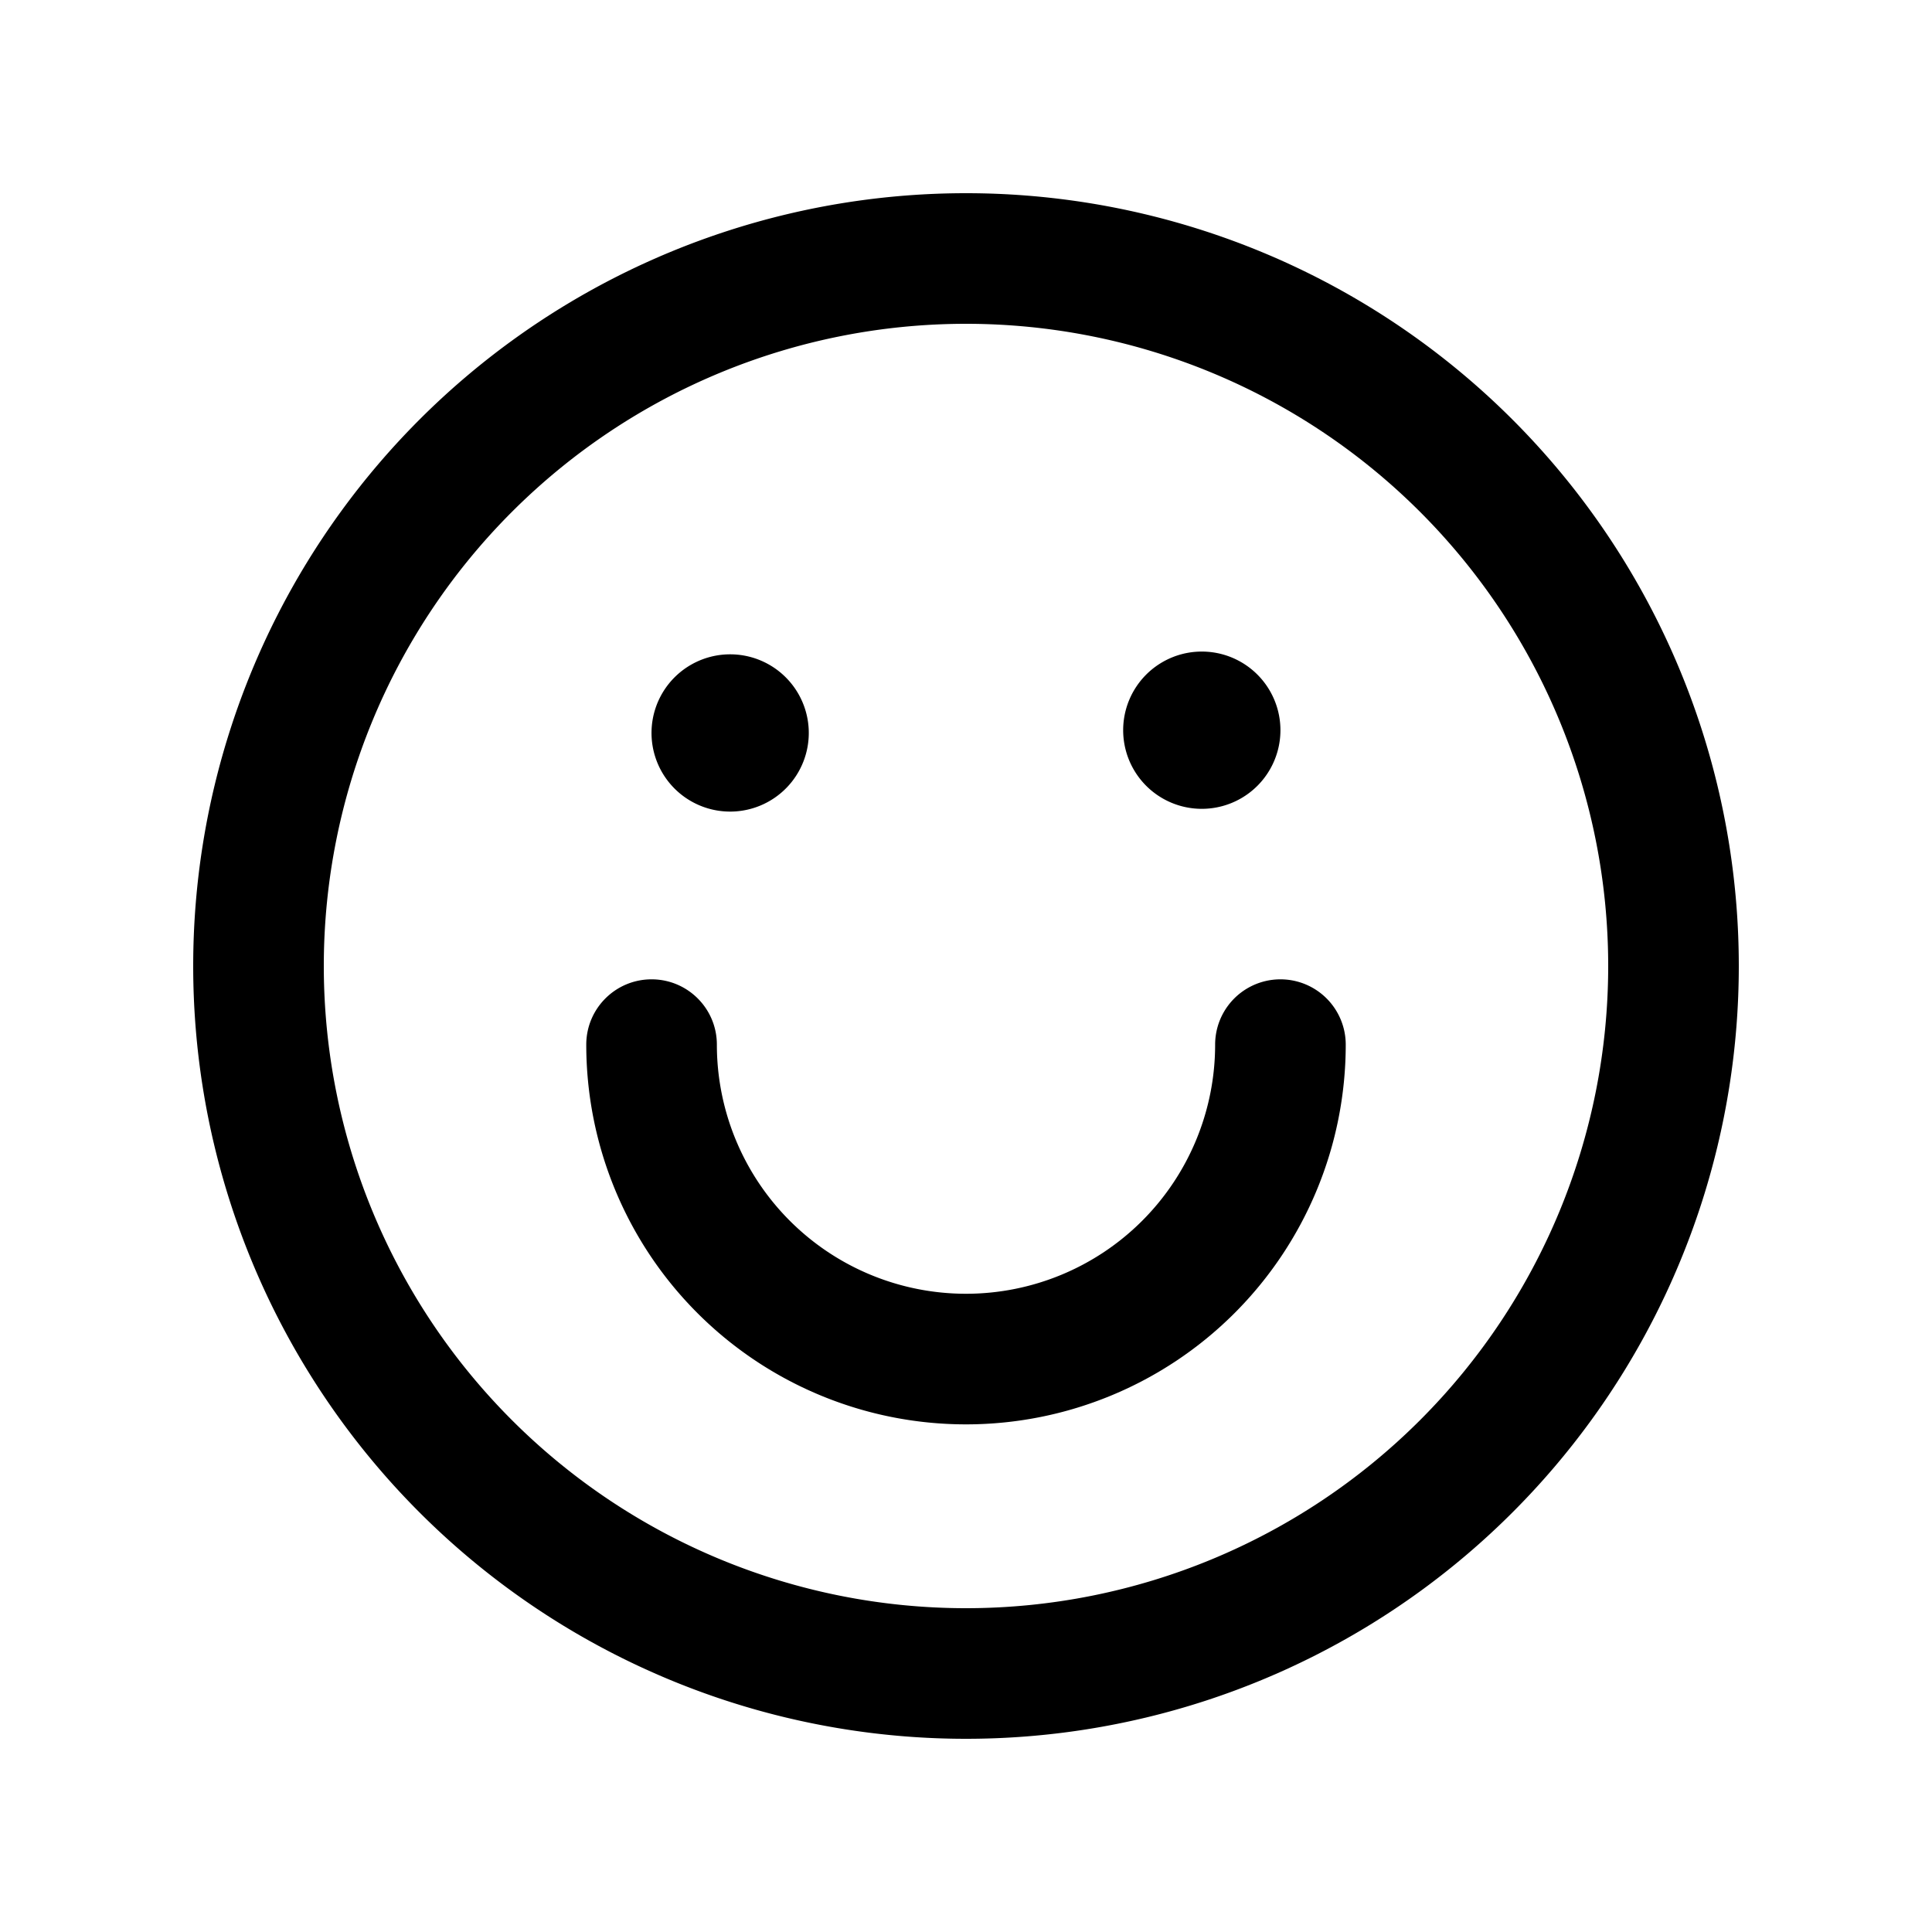 <svg xmlns="http://www.w3.org/2000/svg" width="20" height="20" fill="none"><path fill="#000" fill-rule="evenodd" d="M10 3.352a6.648 6.648 0 1 0 0 13.296 6.648 6.648 0 0 0 0-13.296ZM2 10a8 8 0 1 1 16 0 8 8 0 0 1-16 0Z" clip-rule="evenodd"/><path fill="#000" fill-rule="evenodd" d="M6.745 10.138c.373 0 .676.302.676.676a2.579 2.579 0 1 0 5.158 0 .676.676 0 1 1 1.352 0 3.93 3.93 0 1 1-7.862 0c0-.374.303-.676.676-.676Z" clip-rule="evenodd"/><path fill="#000" d="M8.372 7.559a.814.814 0 1 1-1.627 0 .814.814 0 0 1 1.627 0ZM13.255 7.559a.814.814 0 1 1-1.628 0 .814.814 0 0 1 1.628 0Z"/></svg>